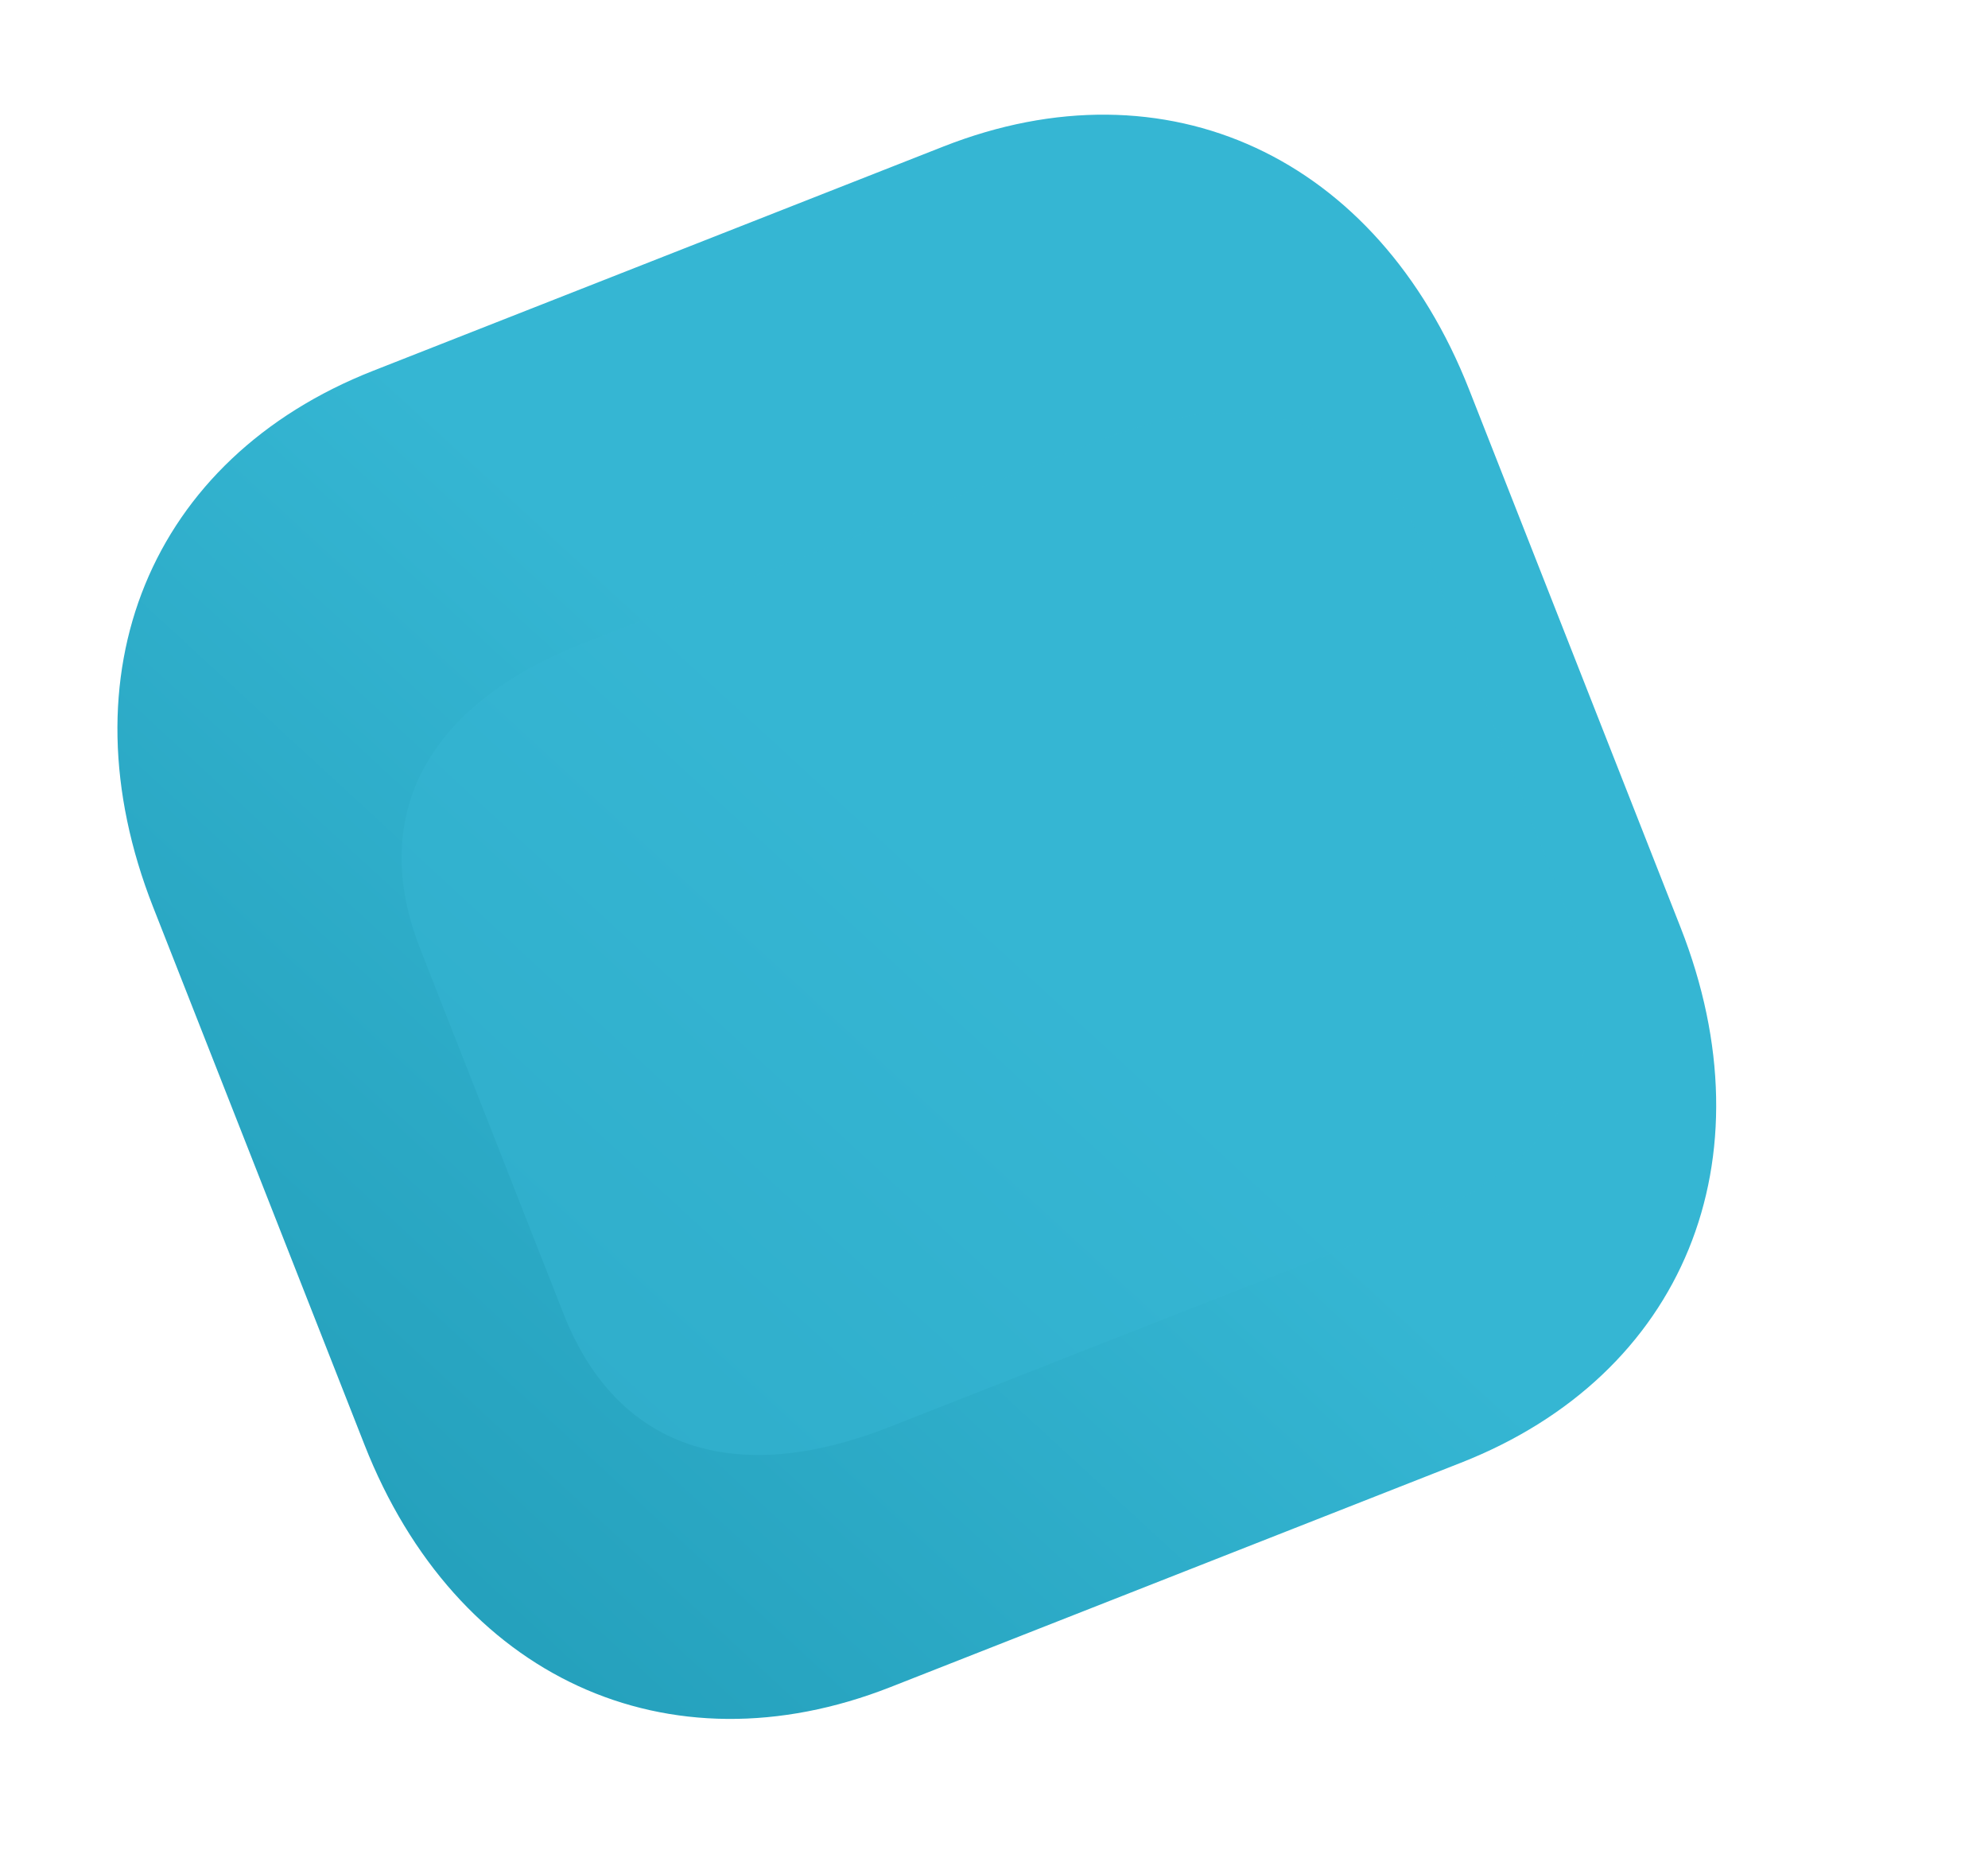 <svg preserveAspectRatio="none" width="100%" height="100%" overflow="visible" style="display: block;" viewBox="0 0 133 124" fill="none" xmlns="http://www.w3.org/2000/svg">
<g id="Bg">
<path id="Path" d="M63.126 9.796L24.96 24.802C10.037 30.67 4.119 45.093 10.246 60.676L24.387 96.641C30.496 112.181 44.653 118.712 59.576 112.844L97.742 97.838C112.665 91.971 118.538 77.565 112.429 62.026L98.288 26.061C92.161 10.477 78.049 3.929 63.126 9.796" fill="url(#paint0_linear_1739_47317)"/>
<g id="Path_2" opacity="0.5" filter="url(#filter0_f_1739_47317)">
<path d="M105.006 61.422L95.429 37.038C91.955 28.193 83.941 25.396 73.676 29.428L38.91 43.083C28.476 47.18 24.643 54.63 28.116 63.475L37.694 87.86C41.224 96.847 49.045 99.552 59.479 95.454L94.246 81.799C104.511 77.767 108.536 70.41 105.006 61.422Z" fill="#35B6D3"/>
</g>
</g>
<defs>
<filter id="filter0_f_1739_47317" x="0.596" y="1.349" width="131.937" height="122.243" filterUnits="userSpaceOnUse" color-interpolation-filters="sRGB">
<feFlood flood-opacity="0" result="BackgroundImageFix"/>
<feBlend mode="normal" in="SourceGraphic" in2="BackgroundImageFix" result="shape"/>
<feGaussianBlur stdDeviation="13.136" result="effect1_foregroundBlur_1739_47317"/>
</filter>
<linearGradient id="paint0_linear_1739_47317" x1="70.129" y1="64.676" x2="7.556" y2="132.708" gradientUnits="userSpaceOnUse">
<stop stop-color="#35B6D3"/>
<stop offset="1" stop-color="#1B94AF"/>
</linearGradient>
</defs>
</svg>
